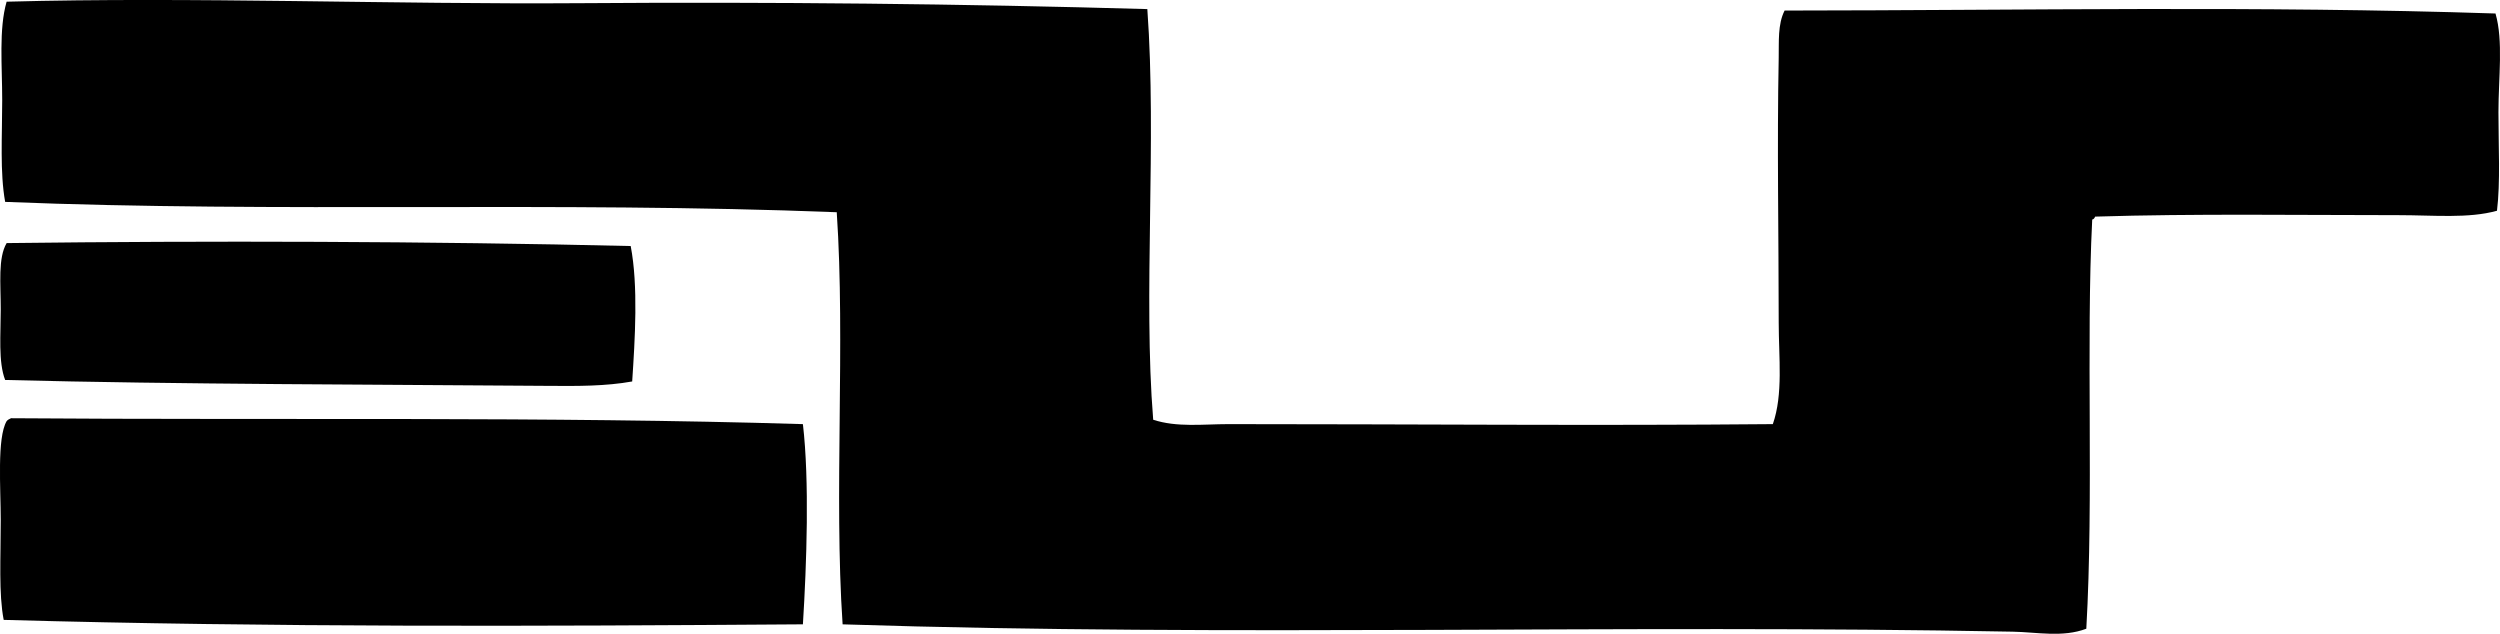 <svg enable-background="new 0 0 83.867 21.262" viewBox="0 0 83.867 21.262" xmlns="http://www.w3.org/2000/svg"><g clip-rule="evenodd" fill-rule="evenodd"><path d="m38.489.305c.323 4.438-.143 9.596.197 13.776.793.262 1.679.148 2.518.147 6.002-.001 12.336.057 18.269 0 .35-1.004.198-2.225.197-3.406 0-2.895-.058-5.942 0-8.888.011-.526-.038-1.114.198-1.58 8.187-.006 15.857-.164 23.848.099.267.925.099 2.146.099 3.309 0 1.167.068 2.343-.049 3.308-.955.267-2.131.148-3.309.148-3.33 0-6.822-.055-10.171.049-.021.044-.044.089-.099.099-.211 4.231.055 9.28-.198 13.726-.791.3-1.648.115-2.469.099-13.114-.255-26.114.178-39.253-.246-.295-4.38.098-9.446-.197-13.825-9.442-.371-18.716.024-27.897-.347-.179-.994-.099-2.204-.099-3.407 0-1.153-.117-2.39.148-3.309 6.213-.17 13.013.096 19.256.05 6.422-.047 12.796.021 19.011.198z"/><path d="m21.158 8.254c.257 1.338.143 3.133.05 4.543-.89.16-1.823.155-2.766.148-5.875-.047-12.398-.048-18.269-.198-.234-.602-.148-1.534-.148-2.369 0-.859-.096-1.728.198-2.223 6.745-.082 14.19-.062 20.935.099z"/><path d="m26.935 14.228c.222 1.905.127 4.676 0 6.716-8.923.064-17.743.104-26.811-.149-.17-.887-.099-2.051-.099-3.357-.001-1.047-.13-2.746.197-3.309.036-.046.09-.074.148-.099 8.876.069 18.023-.063 26.565.198z"/></g></svg>